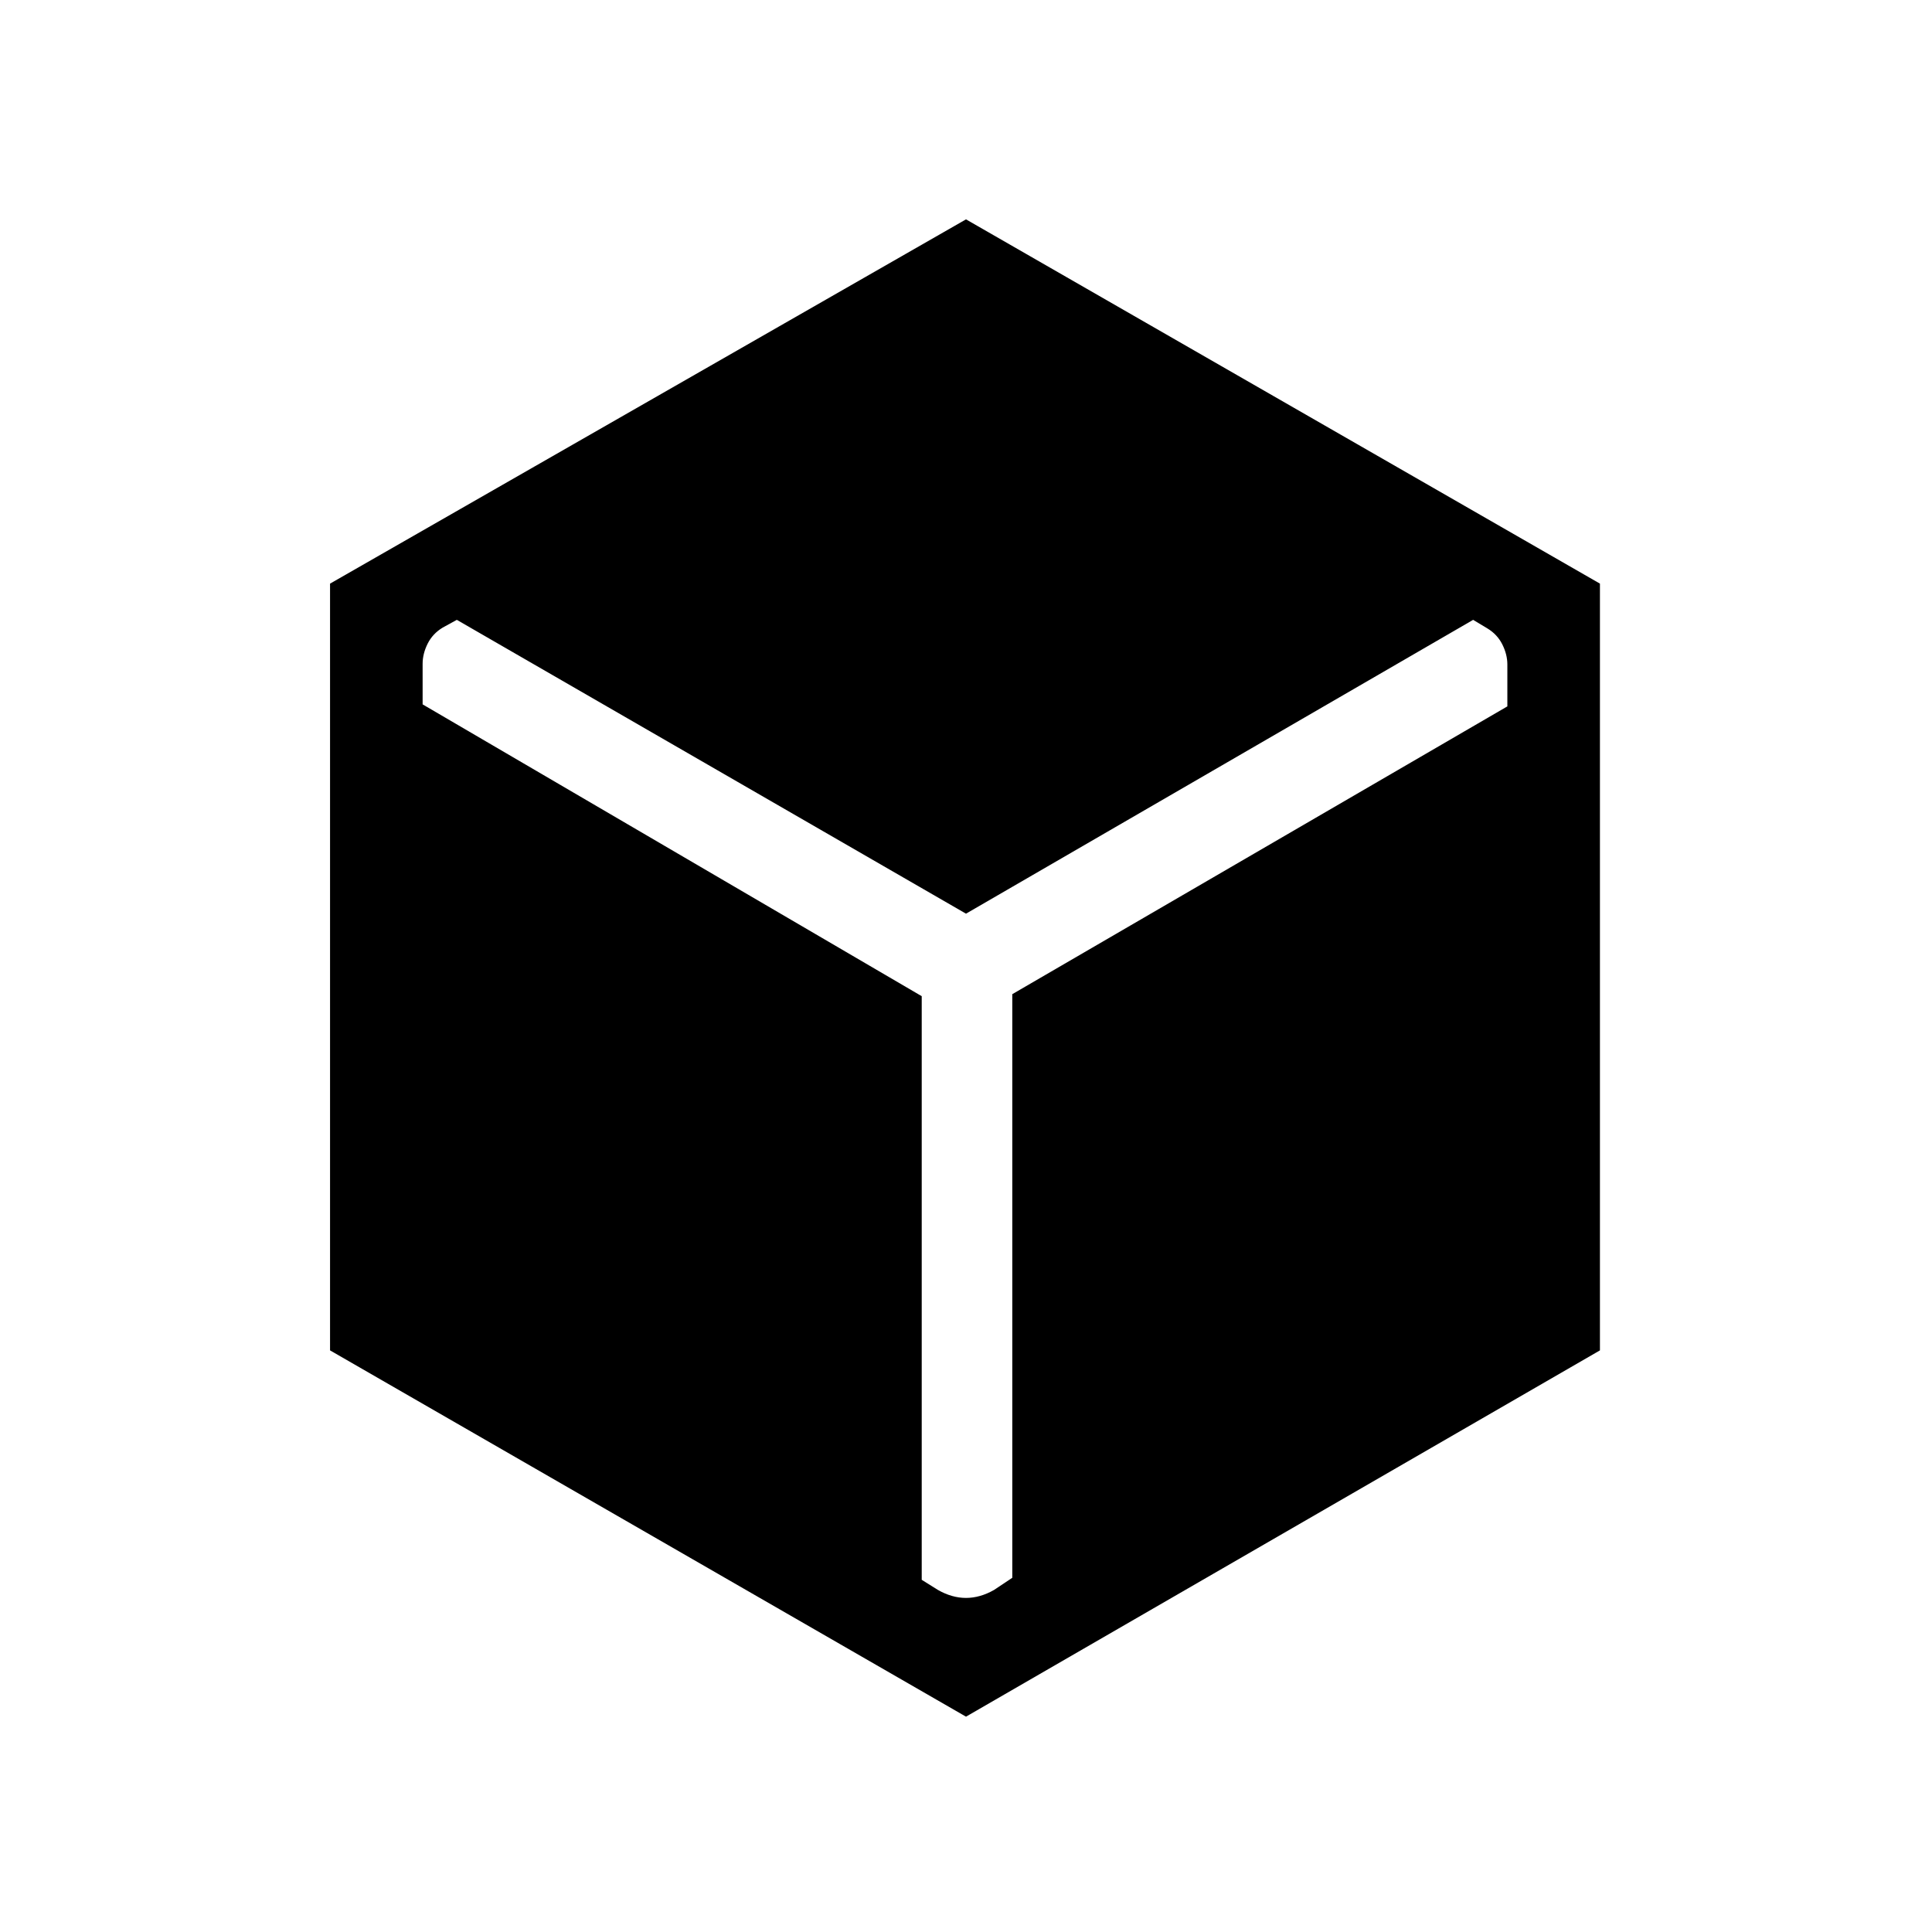 <svg xmlns="http://www.w3.org/2000/svg" height="20" viewBox="0 -960 960 960" width="20"><path d="M480-107 164-289v-381l316-181 315 181v381L480-107Zm-22-358v290l8 5q7 4 14 4t14-4l9-6v-290l246-143v-20.79q0-5-2.5-10t-7.5-8l-7-4.21-252 146-253-146-7 3.84q-5 3-7.5 8t-2.5 10V-610l248 145Z"/></svg>